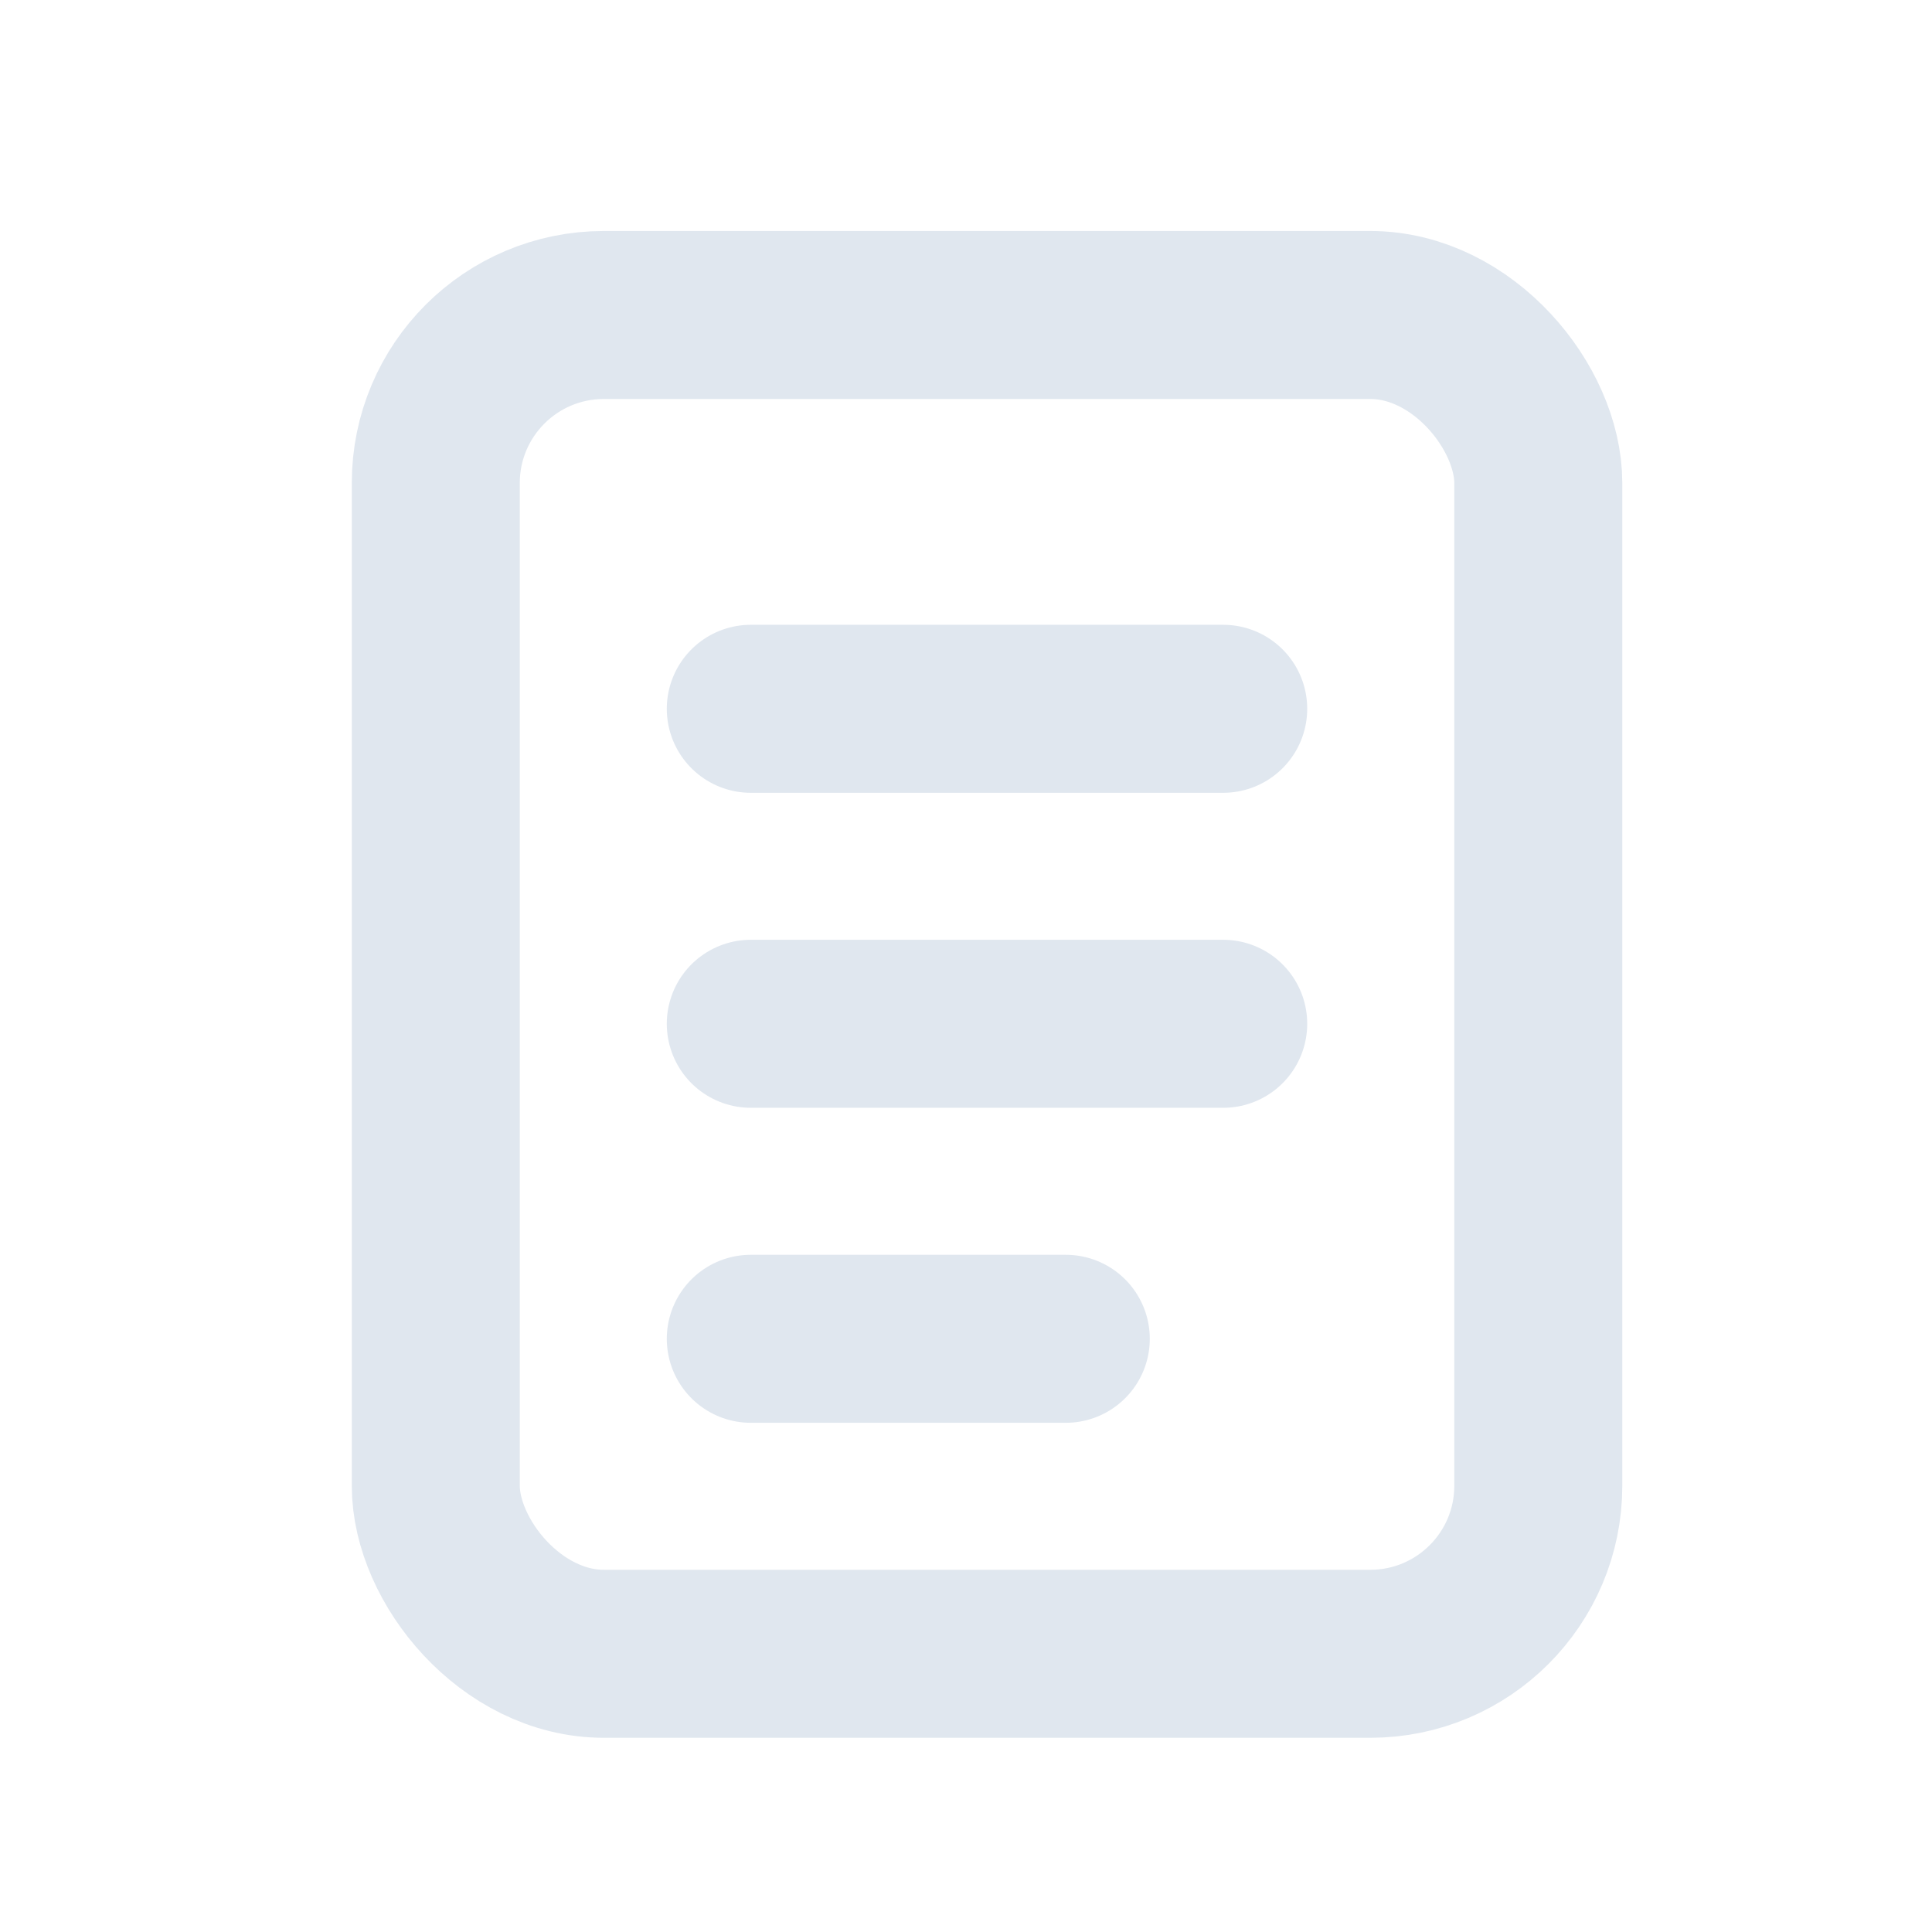 <svg width="23" height="23" viewBox="0 0 23 23" fill="none" xmlns="http://www.w3.org/2000/svg">
<rect x="5.188" y="3.75" width="13.125" height="15.938" rx="2" stroke="#E0E7EF" stroke-width="2"/>
<path d="M8.938 8.438H14.562" stroke="#E0E7EF" stroke-width="2" stroke-linecap="round"/>
<path d="M8.938 12.188H14.562" stroke="#E0E7EF" stroke-width="2" stroke-linecap="round"/>
<path d="M8.938 15.938H12.688" stroke="#E0E7EF" stroke-width="2" stroke-linecap="round"/>
</svg>

